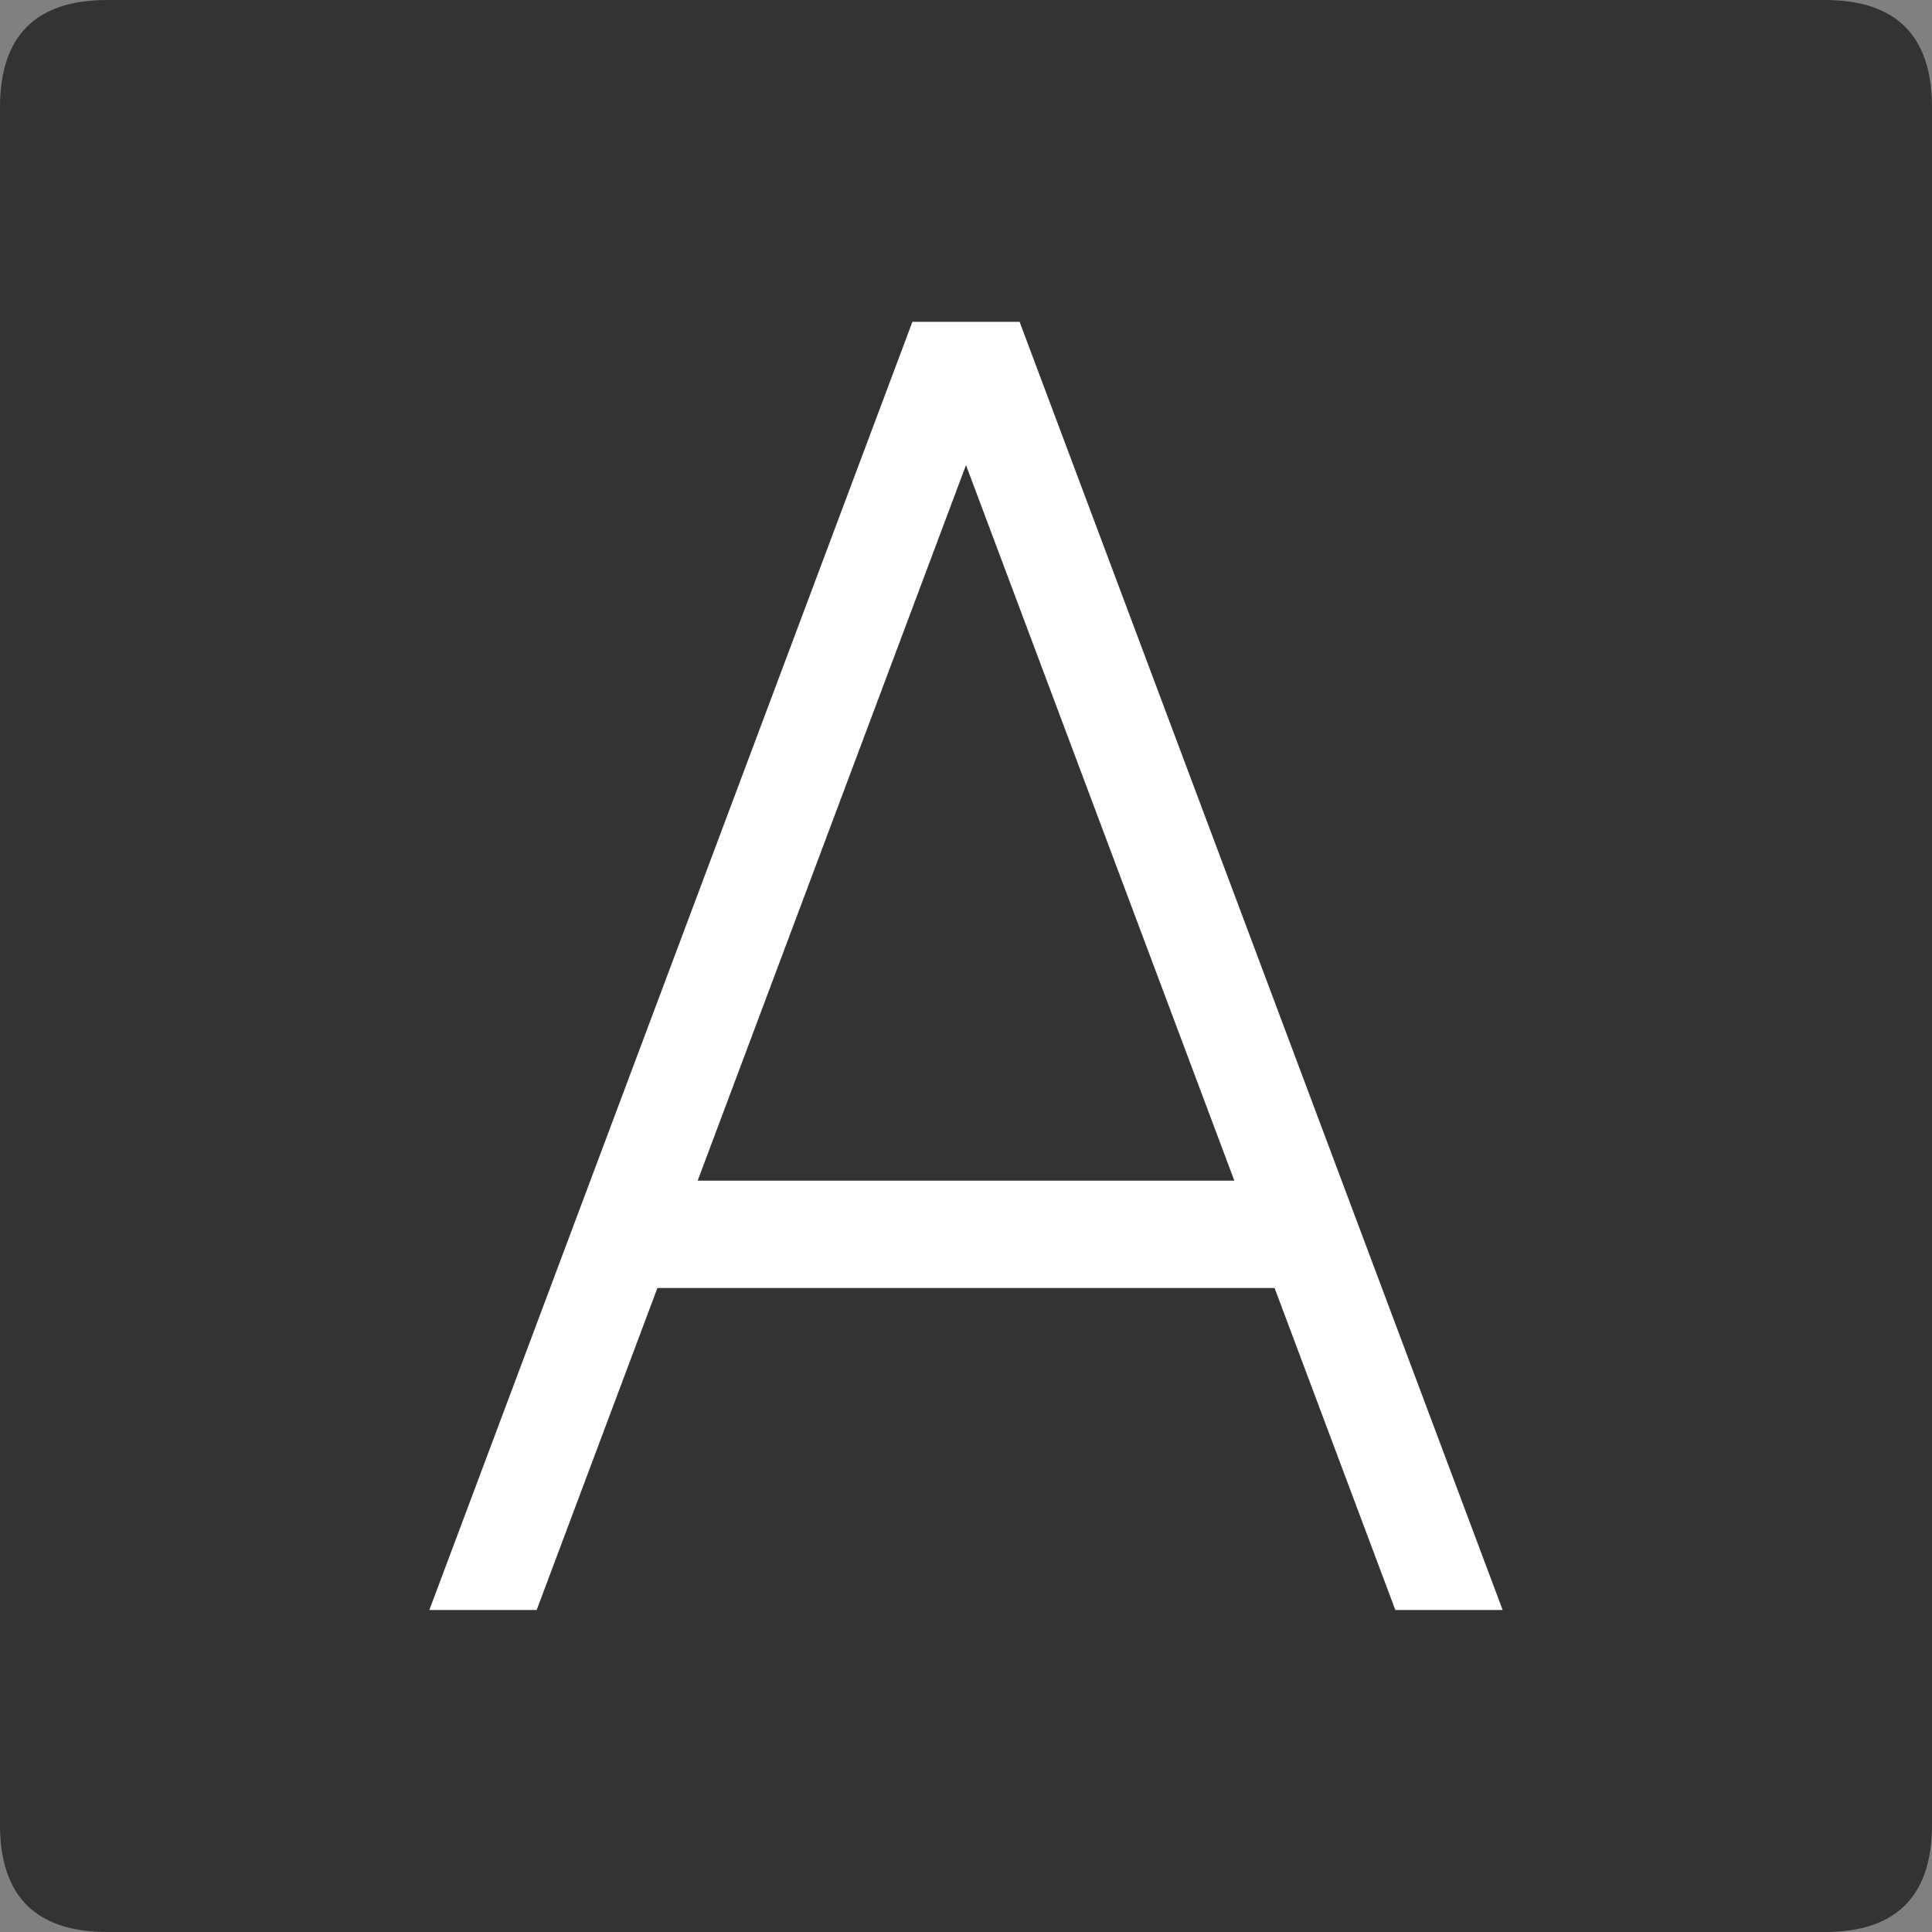 <?xml version="1.0" standalone="no"?><!DOCTYPE svg PUBLIC "-//W3C//DTD SVG 1.1//EN" "http://www.w3.org/Graphics/SVG/1.1/DTD/svg11.dtd"><svg t="1732442303145" class="icon" viewBox="0 0 1024 1024" version="1.1" xmlns="http://www.w3.org/2000/svg" p-id="4507" xmlns:xlink="http://www.w3.org/1999/xlink" width="200" height="200"><rect x="0" y="0" width="1024" height="1024" fill="#808080" stroke="none"/><path d="M0 0m56.889 0l910.222 0q56.889 0 56.889 56.889l0 910.222q0 56.889-56.889 56.889l-910.222 0q-56.889 0-56.889-56.889l0-910.222q0-56.889 56.889-56.889Z" fill="#333333" p-id="4508" data-spm-anchor-id="a313x.search_index.0.i0.20953a81oGaiL8" class="selected"></path><path d="M284.444 853.333H227.556L483.556 170.667h56.889L284.444 853.333z" fill="#FFFFFF" p-id="4509"></path><path d="M540.444 170.667h-56.889L739.556 853.333h56.889L540.444 170.667z" fill="#FFFFFF" p-id="4510"></path><path d="M341.333 625.778h341.333v56.889H341.333z" fill="#FFFFFF" p-id="4511"></path></svg>